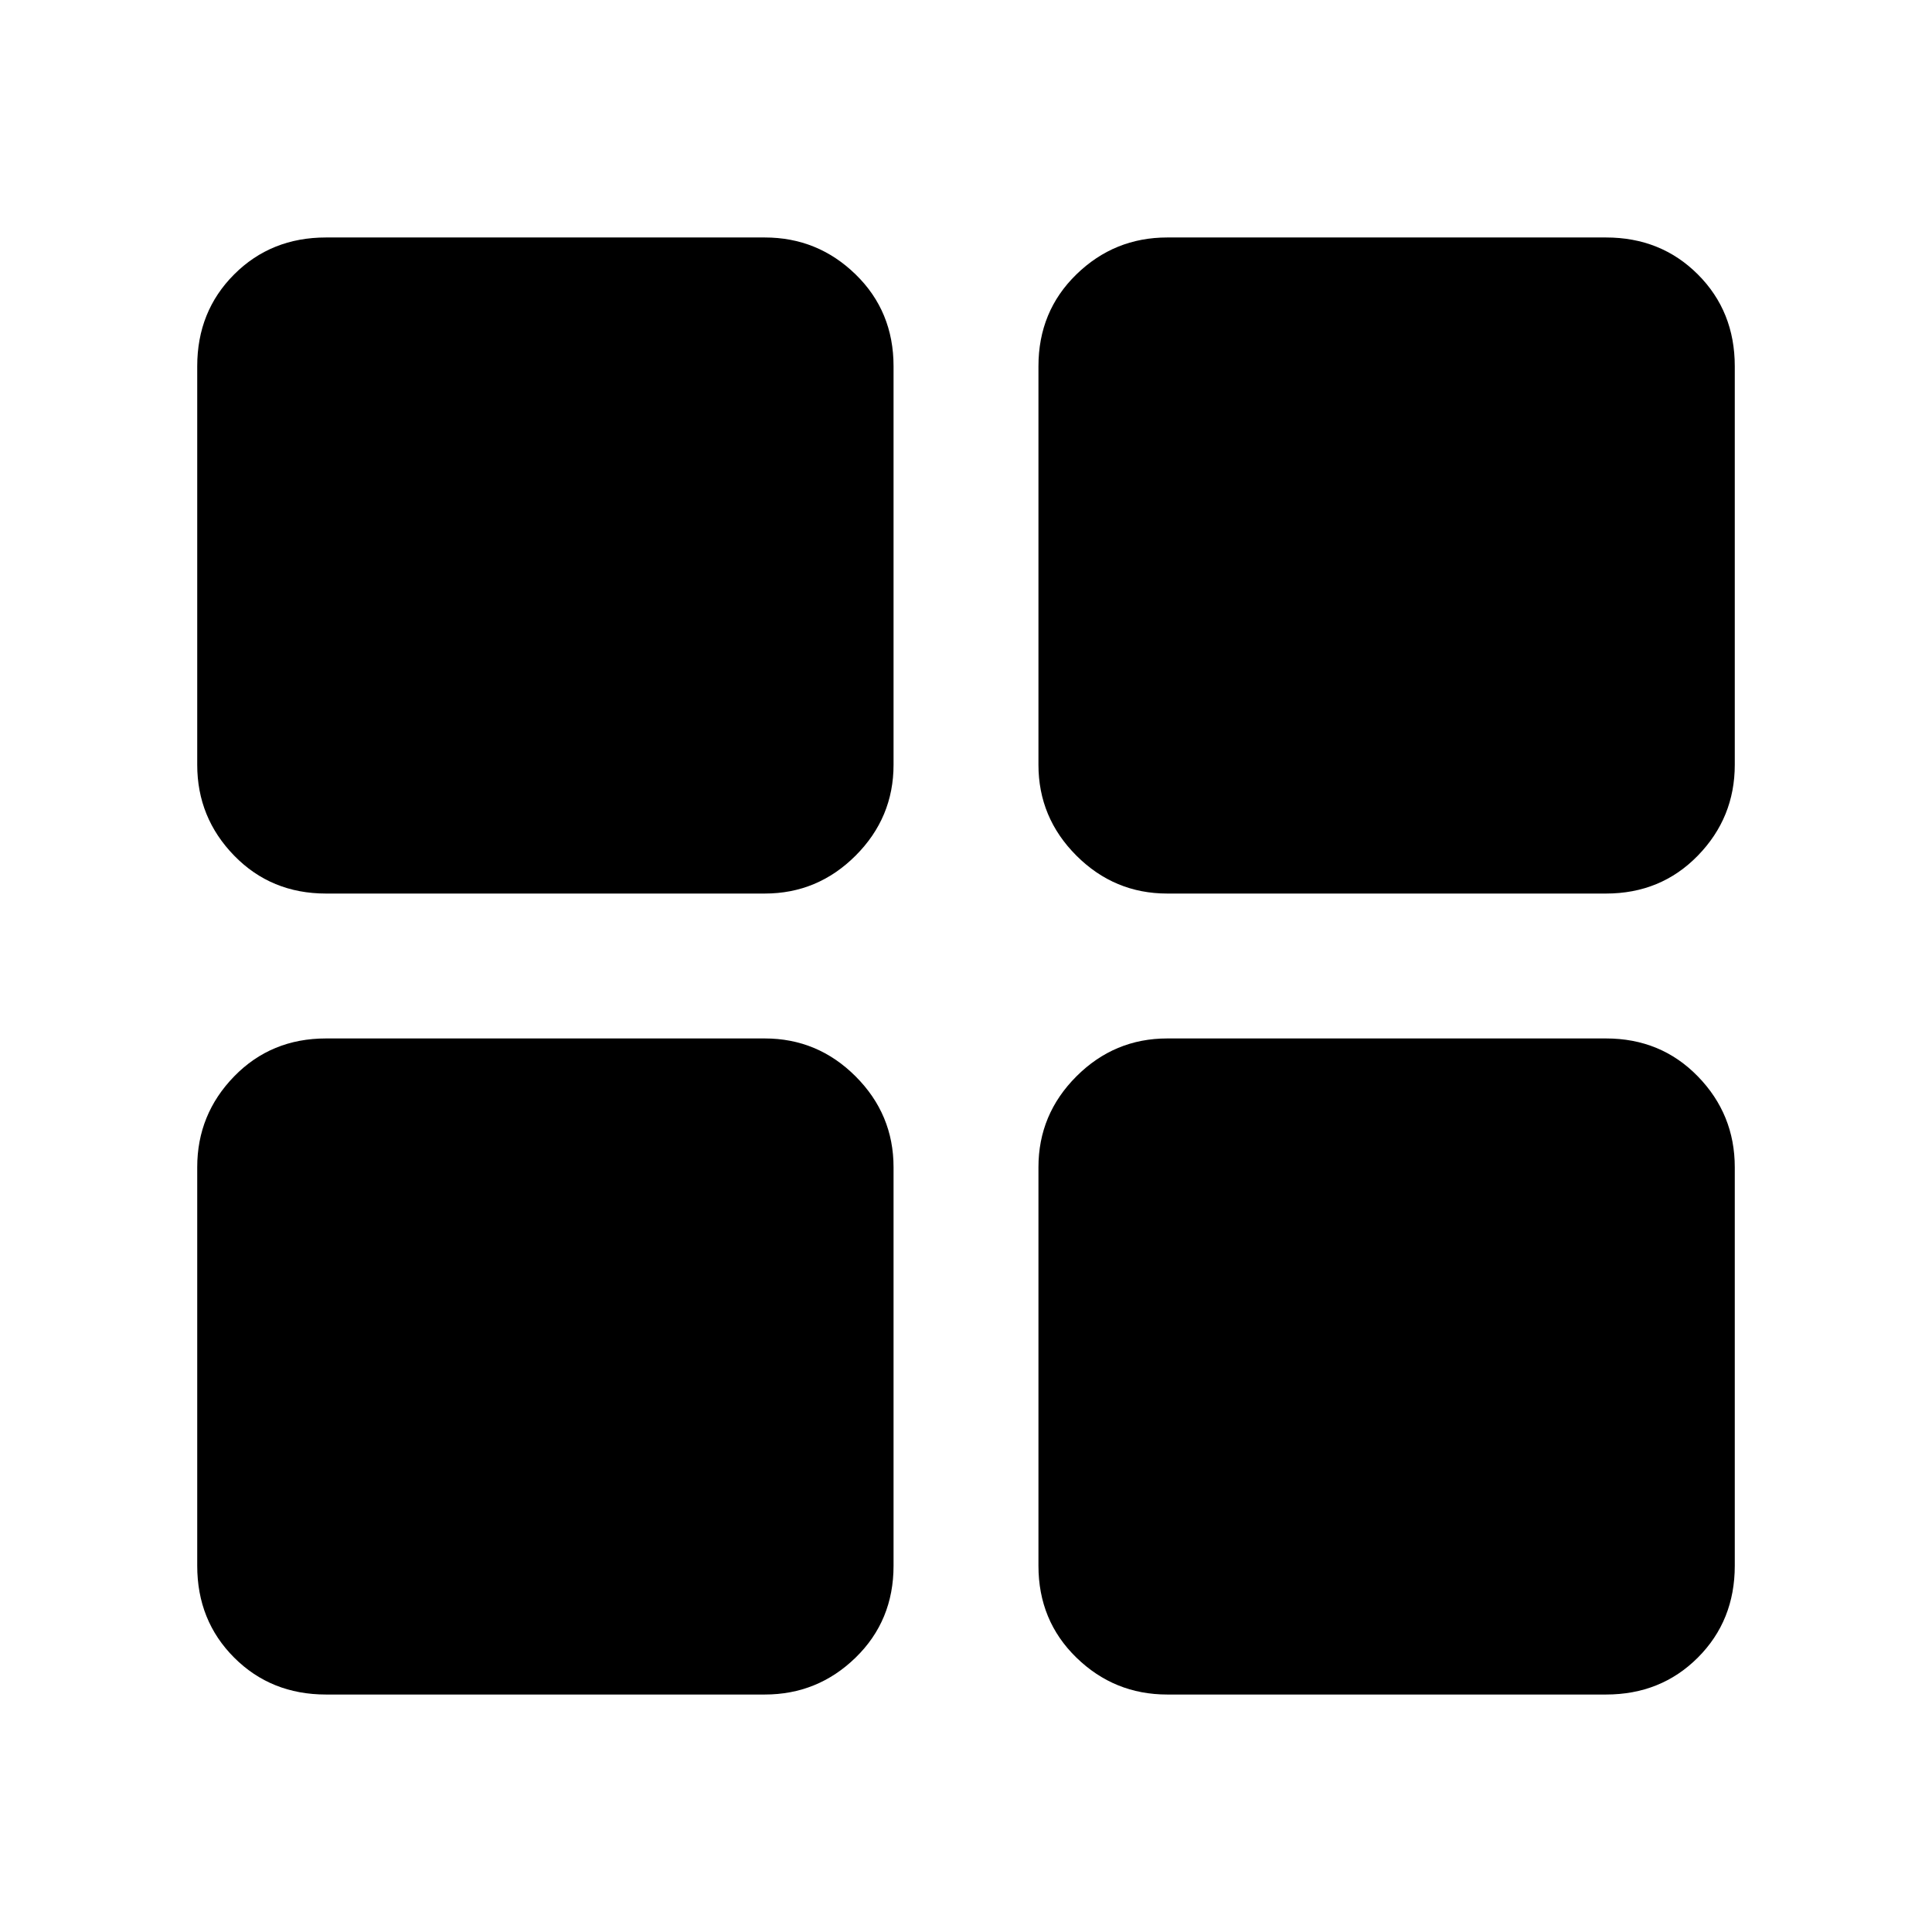 <svg xmlns="http://www.w3.org/2000/svg" height="20" viewBox="0 -960 960 960" width="20"><path d="M98-182v-198q0-26.3 18.35-45.15Q134.7-444 162-444h218q26.3 0 45.15 18.85Q444-406.3 444-380v198q0 27.3-18.85 45.65Q406.3-118 380-118H162q-27.3 0-45.65-18.35Q98-154.7 98-182Zm418 0v-198q0-26.3 18.85-45.15Q553.7-444 580-444h218q27.3 0 45.65 18.85Q862-406.3 862-380v198q0 27.3-18.35 45.65Q825.3-118 798-118H580q-26.3 0-45.15-18.35Q516-154.7 516-182ZM98-580v-198q0-27.3 18.35-45.65Q134.7-842 162-842h218q26.3 0 45.15 18.35Q444-805.3 444-778v198q0 26.3-18.85 45.15Q406.3-516 380-516H162q-27.3 0-45.65-18.85Q98-553.7 98-580Zm418 0v-198q0-27.3 18.85-45.65Q553.7-842 580-842h218q27.3 0 45.65 18.35Q862-805.3 862-778v198q0 26.3-18.35 45.15Q825.3-516 798-516H580q-26.3 0-45.15-18.85Q516-553.7 516-580Z"/></svg>